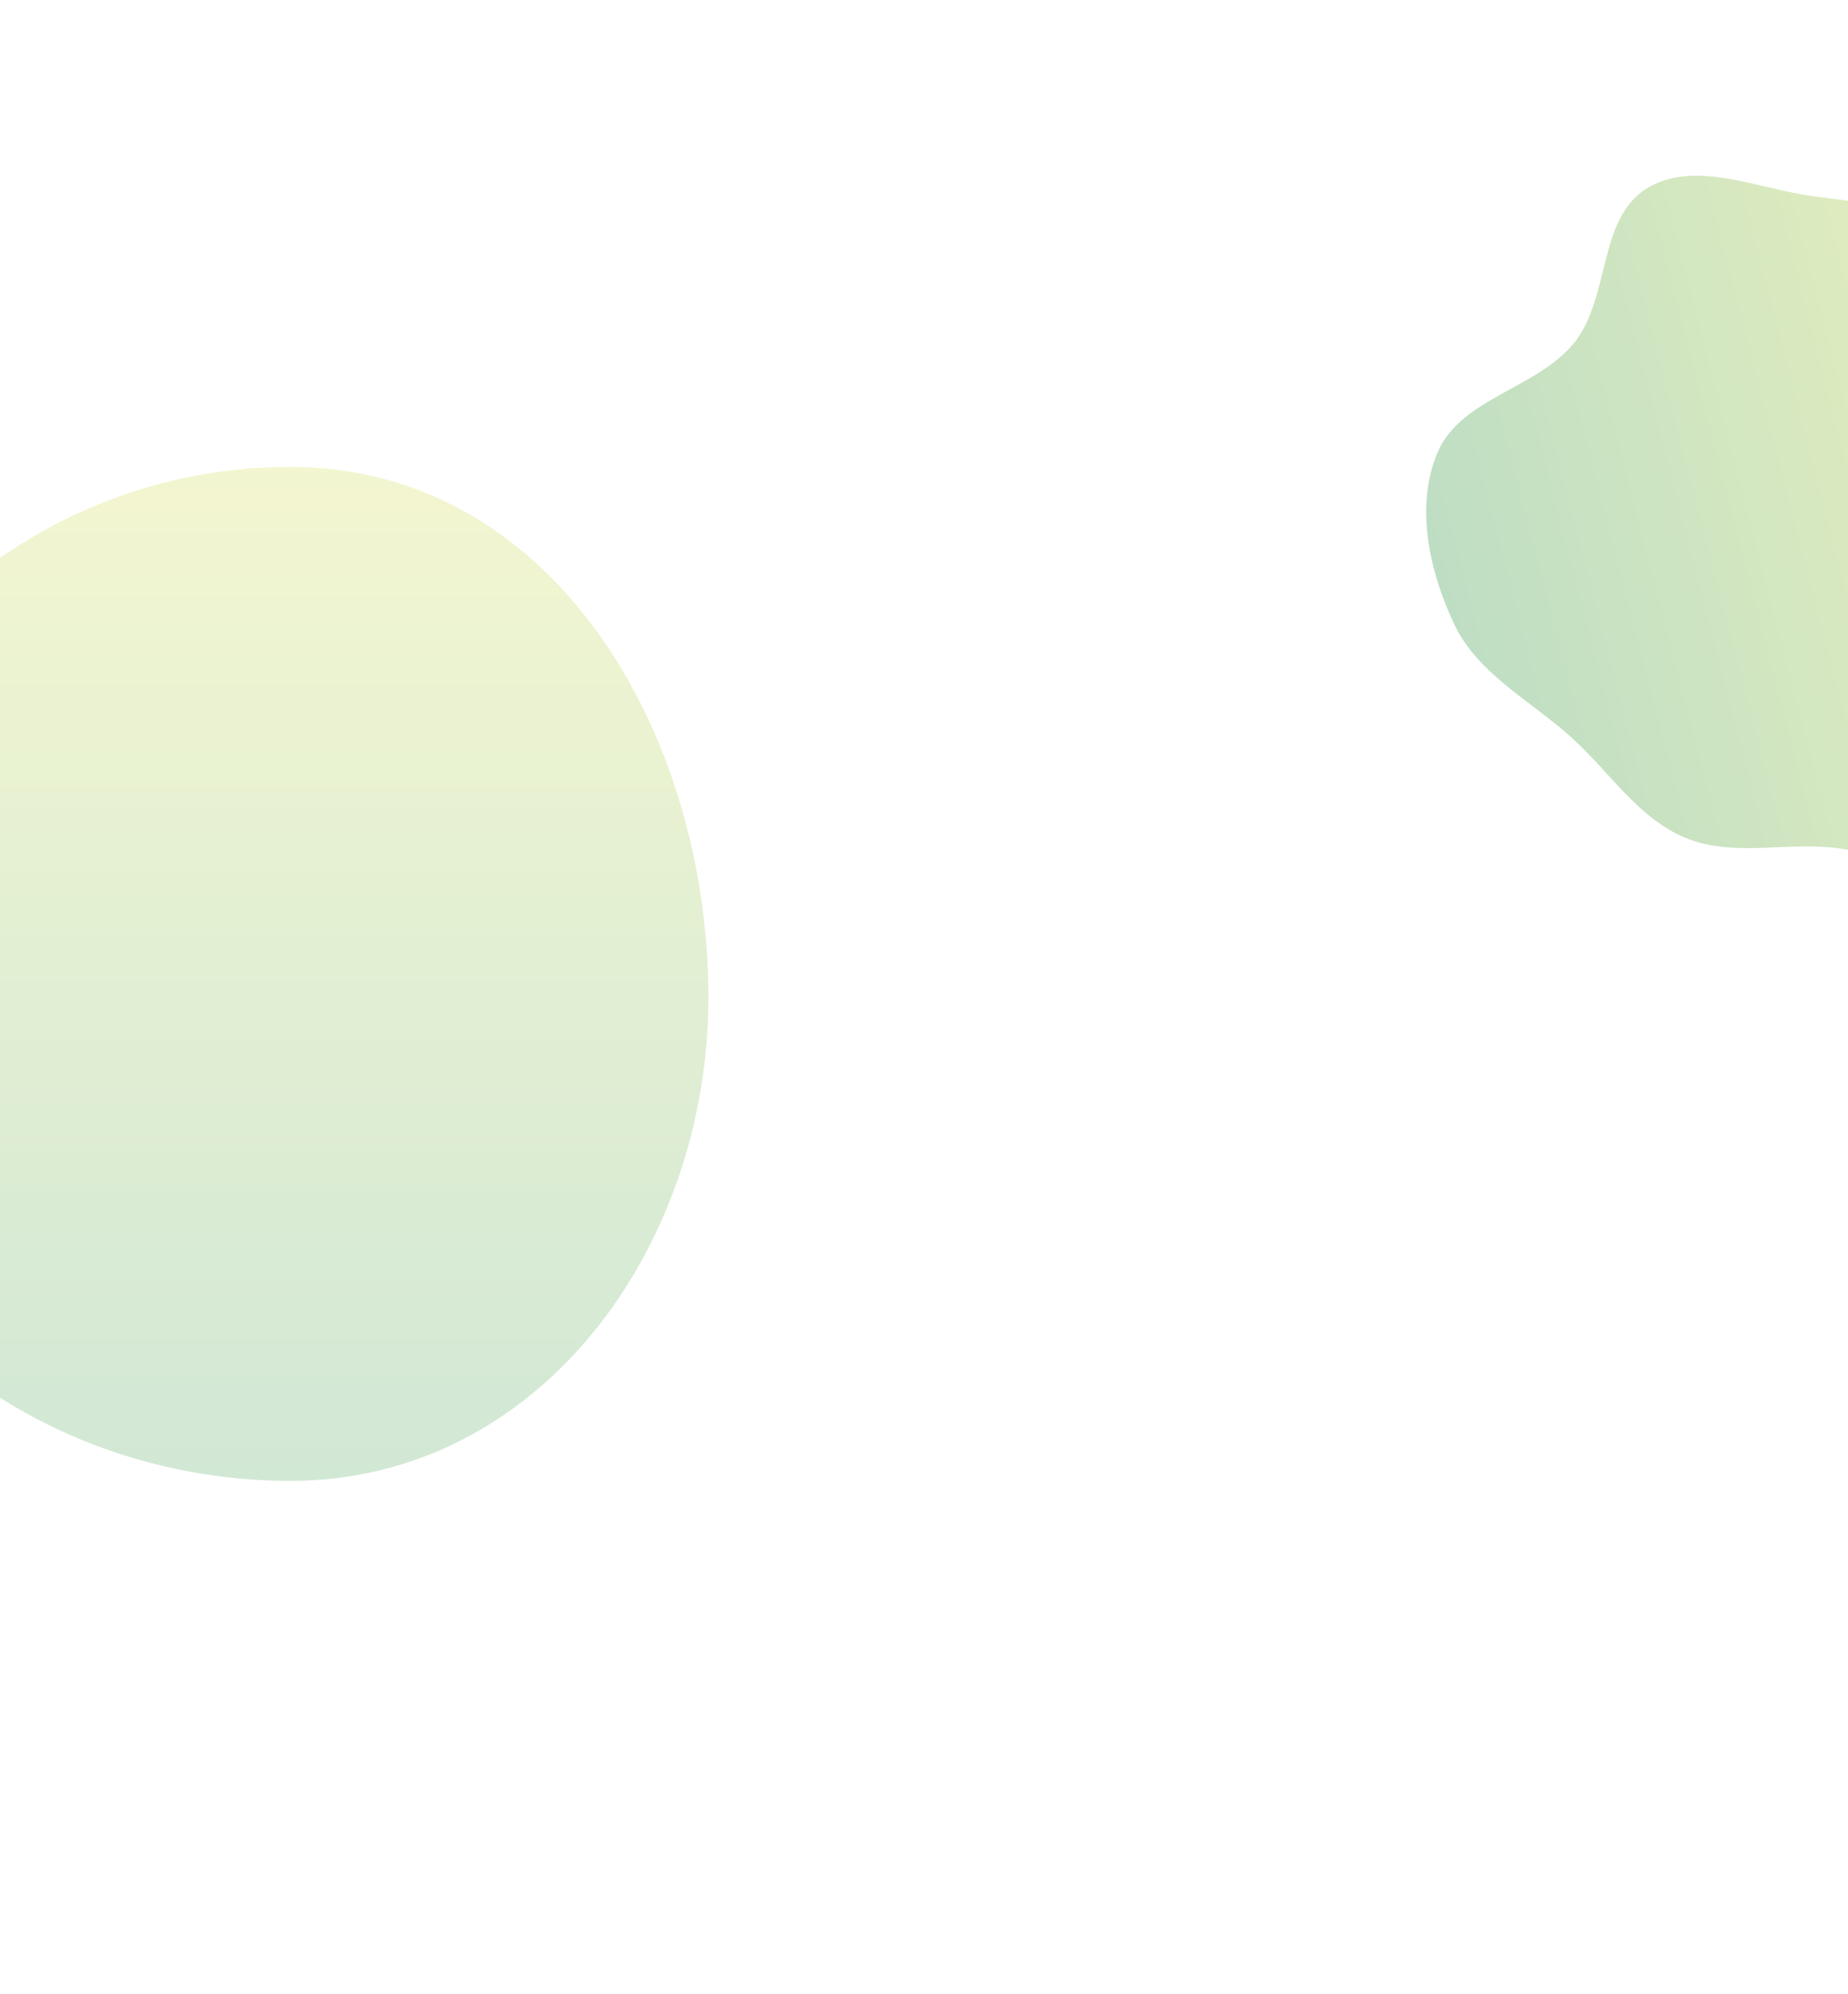 <svg width="1920" height="2071" viewBox="0 0 1920 2071" fill="none" xmlns="http://www.w3.org/2000/svg">
<g clip-path="url(#clip0_1273_5209)">
<g opacity="0.3" filter="url(#filter0_f_1273_5209)">
<path fill-rule="evenodd" clip-rule="evenodd" d="M301.395 1538.29C560.727 1538.29 736.001 1295.53 736.001 1036.2C736.001 762.079 575.516 484.999 301.395 484.999C0.758 484.999 -236.02 735.563 -236.02 1036.2C-236.02 1323.42 14.178 1538.29 301.395 1538.29Z" fill="url(#paint0_linear_1273_5209)"/>
</g>
<g opacity="0.3" filter="url(#filter1_f_1273_5209)">
<path fill-rule="evenodd" clip-rule="evenodd" d="M1510.91 648.452C1535.89 701.13 1592.38 728.772 1635.18 768.336C1673.37 803.644 1702.81 850.158 1750.79 870.195C1798.47 890.105 1852.07 875.306 1903.47 880.377C1962.02 886.153 2021.77 924.158 2076.39 902.315C2130.4 880.72 2154.77 818.074 2184.46 768.023C2212.11 721.408 2234.61 672.376 2244.44 619.054C2254.19 566.103 2258.59 510.561 2241.3 459.561C2224.37 409.646 2184.09 372.771 2147.92 334.449C2113.16 297.61 2078.01 260.897 2032.62 238.444C1986.41 215.583 1935 210.619 1883.91 203.832C1825.98 196.136 1760.85 165.231 1711 195.715C1660.23 226.765 1673.04 308.752 1636.06 355.402C1597.73 403.744 1517.88 413.124 1493.64 469.875C1469.87 525.551 1484.96 593.731 1510.91 648.452Z" fill="url(#paint1_linear_1273_5209)"/>
</g>
</g>
<g filter="url(#filter2_b_1273_5209)">
<rect width="1920" height="2039" transform="matrix(-1 0 0 1 1252 32)" fill="white" fill-opacity="0.3"/>
</g>
<defs>
<filter id="filter0_f_1273_5209" x="-436.02" y="285" width="1372.02" height="1453.29" filterUnits="userSpaceOnUse" color-interpolation-filters="sRGB">
<feFlood flood-opacity="0" result="BackgroundImageFix"/>
<feBlend mode="normal" in="SourceGraphic" in2="BackgroundImageFix" result="shape"/>
<feGaussianBlur stdDeviation="100" result="effect1_foregroundBlur_1273_5209"/>
</filter>
<filter id="filter1_f_1273_5209" x="1181.76" y="-117.461" width="1371.26" height="1326.48" filterUnits="userSpaceOnUse" color-interpolation-filters="sRGB">
<feFlood flood-opacity="0" result="BackgroundImageFix"/>
<feBlend mode="normal" in="SourceGraphic" in2="BackgroundImageFix" result="shape"/>
<feGaussianBlur stdDeviation="150" result="effect1_foregroundBlur_1273_5209"/>
</filter>
<filter id="filter2_b_1273_5209" x="-868" y="-168" width="2320" height="2439" filterUnits="userSpaceOnUse" color-interpolation-filters="sRGB">
<feFlood flood-opacity="0" result="BackgroundImageFix"/>
<feGaussianBlur in="BackgroundImageFix" stdDeviation="100"/>
<feComposite in2="SourceAlpha" operator="in" result="effect1_backgroundBlur_1273_5209"/>
<feBlend mode="normal" in="SourceGraphic" in2="effect1_backgroundBlur_1273_5209" result="shape"/>
</filter>
<linearGradient id="paint0_linear_1273_5209" x1="249.991" y1="1538.29" x2="249.991" y2="484.999" gradientUnits="userSpaceOnUse">
<stop stop-color="#248F37"/>
<stop offset="1" stop-color="#C5D31E"/>
</linearGradient>
<linearGradient id="paint1_linear_1273_5209" x1="1504.59" y1="648.117" x2="2241.35" y2="457.577" gradientUnits="userSpaceOnUse">
<stop stop-color="#248F37"/>
<stop offset="1" stop-color="#C5D31E"/>
</linearGradient>
<clipPath id="clip0_1273_5209">
<rect width="1920" height="2018" fill="white" transform="matrix(-1 0 0 1 1920 0)"/>
</clipPath>
</defs>
</svg>
